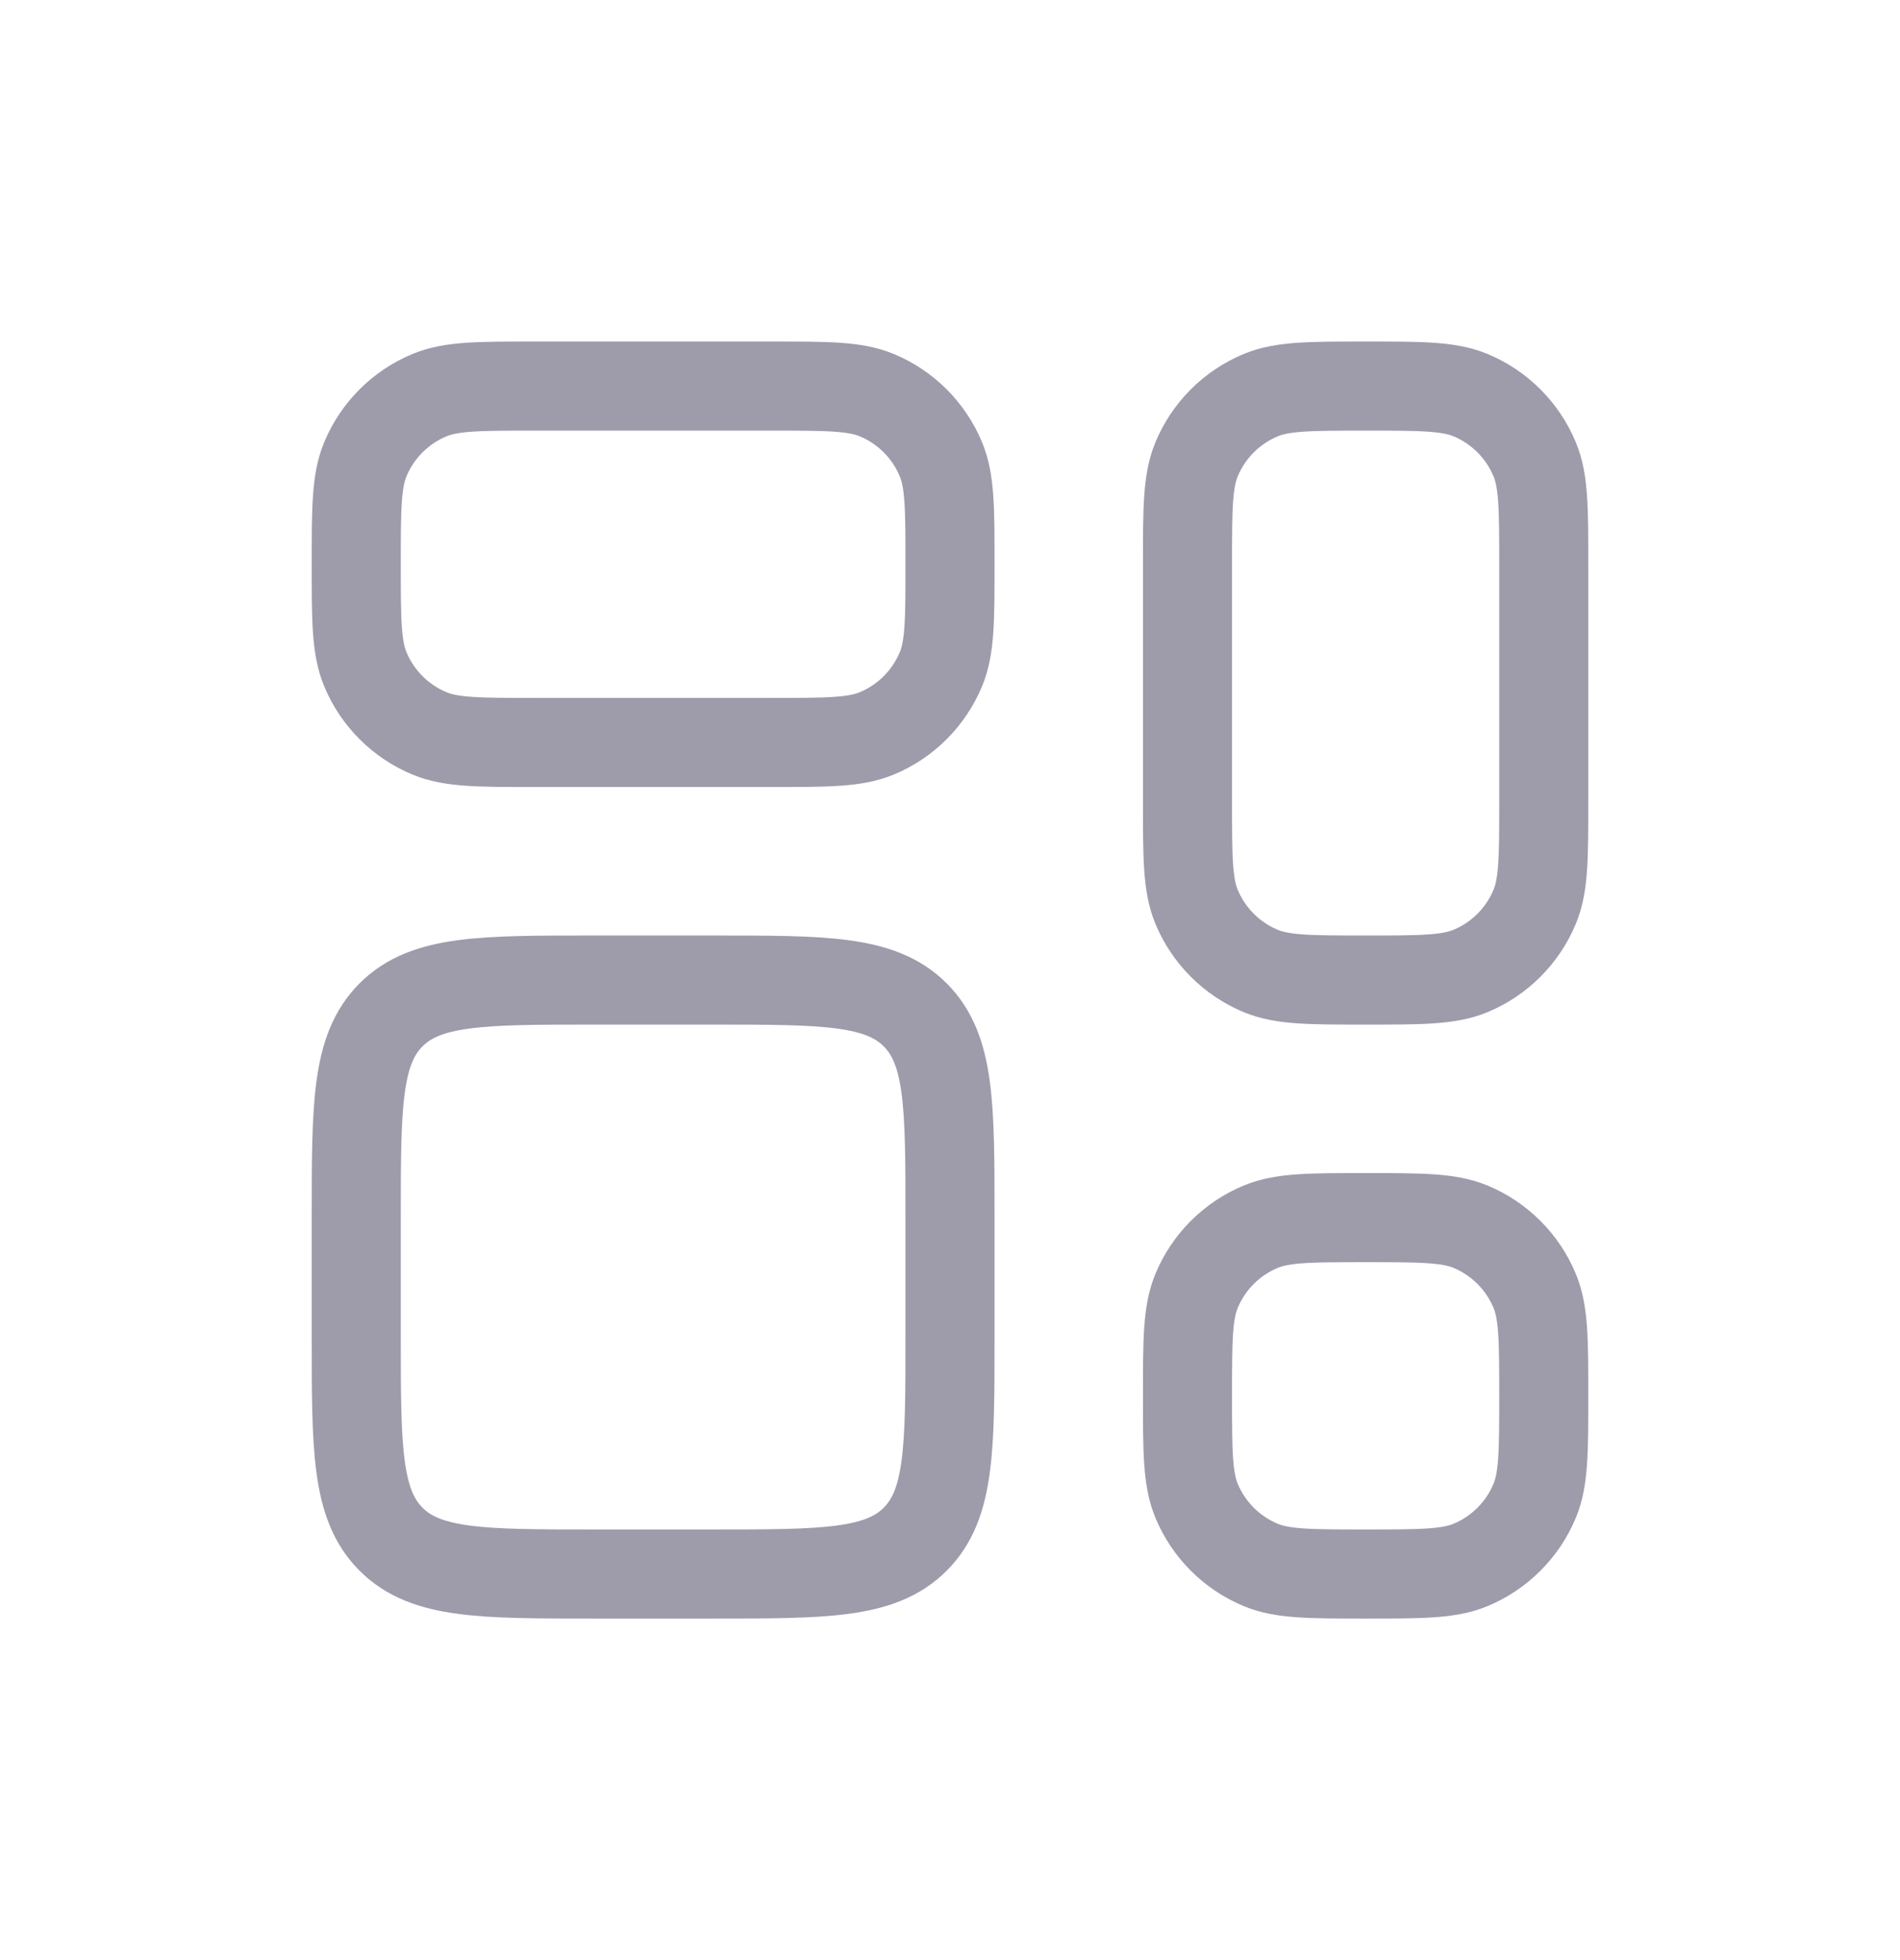 <svg width="32" height="33" viewBox="0 0 32 33" fill="none" xmlns="http://www.w3.org/2000/svg">
<path d="M20 9.5C20 8.568 20 8.102 20.152 7.735C20.355 7.245 20.745 6.855 21.235 6.652C21.602 6.5 22.068 6.5 23 6.5C23.932 6.5 24.398 6.5 24.765 6.652C25.255 6.855 25.645 7.245 25.848 7.735C26 8.102 26 8.568 26 9.5V13.5C26 14.432 26 14.898 25.848 15.265C25.645 15.755 25.255 16.145 24.765 16.348C24.398 16.5 23.932 16.5 23 16.5C22.068 16.5 21.602 16.5 21.235 16.348C20.745 16.145 20.355 15.755 20.152 15.265C20 14.898 20 14.432 20 13.5V9.5Z" stroke="#9E9BAB" stroke-width="1.5"/>
<path d="M20 23.5C20 22.568 20 22.102 20.152 21.735C20.355 21.245 20.745 20.855 21.235 20.652C21.602 20.5 22.068 20.5 23 20.5C23.932 20.5 24.398 20.5 24.765 20.652C25.255 20.855 25.645 21.245 25.848 21.735C26 22.102 26 22.568 26 23.5C26 24.432 26 24.898 25.848 25.265C25.645 25.755 25.255 26.145 24.765 26.348C24.398 26.5 23.932 26.5 23 26.5C22.068 26.5 21.602 26.5 21.235 26.348C20.745 26.145 20.355 25.755 20.152 25.265C20 24.898 20 24.432 20 23.5Z" stroke="#9E9BAB" stroke-width="1.5"/>
<path d="M6 20.5C6 18.614 6 17.672 6.586 17.086C7.172 16.5 8.114 16.5 10 16.5H12C13.886 16.5 14.828 16.5 15.414 17.086C16 17.672 16 18.614 16 20.5V22.5C16 24.386 16 25.328 15.414 25.914C14.828 26.5 13.886 26.5 12 26.5H10C8.114 26.5 7.172 26.5 6.586 25.914C6 25.328 6 24.386 6 22.5V20.5Z" stroke="#9E9BAB" stroke-width="1.5"/>
<path d="M6 9.5C6 8.568 6 8.102 6.152 7.735C6.355 7.245 6.745 6.855 7.235 6.652C7.602 6.5 8.068 6.5 9 6.5H13C13.932 6.5 14.398 6.5 14.765 6.652C15.255 6.855 15.645 7.245 15.848 7.735C16 8.102 16 8.568 16 9.5C16 10.432 16 10.898 15.848 11.265C15.645 11.755 15.255 12.145 14.765 12.348C14.398 12.5 13.932 12.5 13 12.5H9C8.068 12.5 7.602 12.5 7.235 12.348C6.745 12.145 6.355 11.755 6.152 11.265C6 10.898 6 10.432 6 9.5Z" stroke="#9E9BAB" stroke-width="1.5"/>
</svg>

